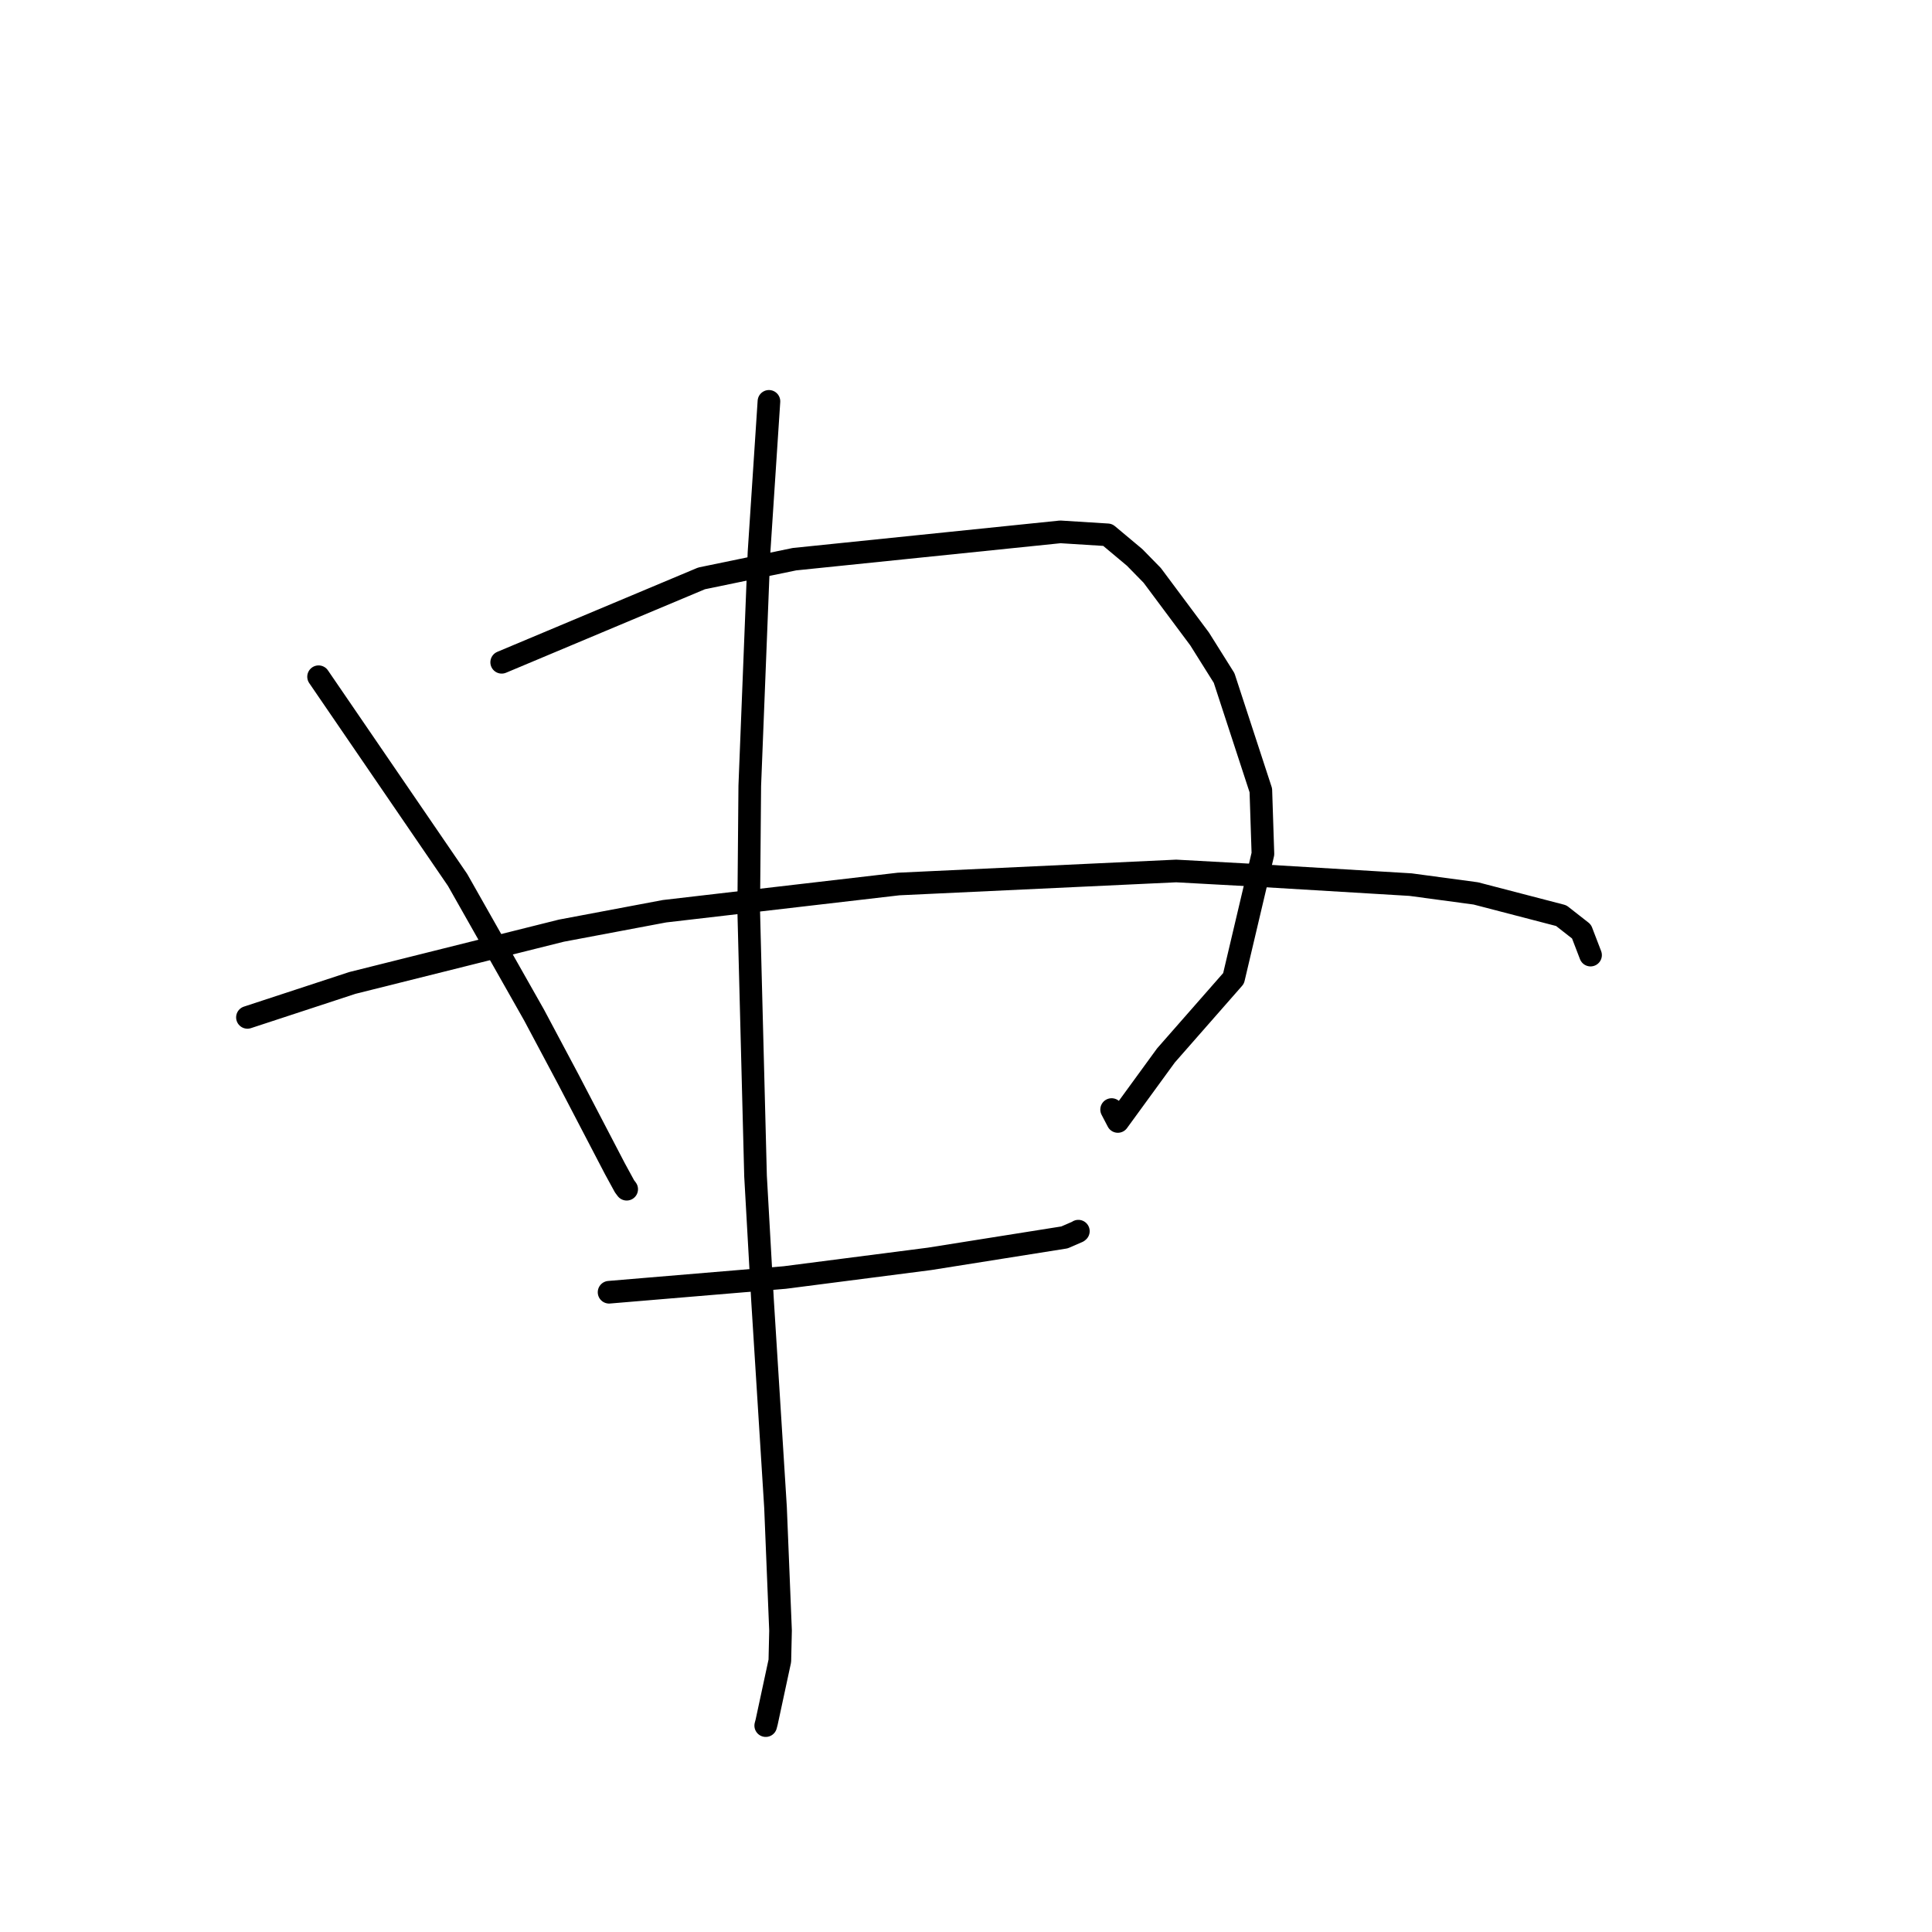 <?xml version="1.0" standalone="no"?>
    <svg width="256" height="256" xmlns="http://www.w3.org/2000/svg" version="1.1">
    <polyline stroke="black" stroke-width="3" stroke-linecap="round" fill="transparent" stroke-linejoin="round" points="42.213 89.67 51.422 103.132 60.63 116.593 70.767 134.496 75.323 143.054 81.48 154.865 82.753 157.197 83.038 157.576 83.039 157.578 " />
        <polyline stroke="black" stroke-width="3" stroke-linecap="round" fill="transparent" stroke-linejoin="round" points="66.477 87.756 79.719 82.197 92.961 76.639 105.27 74.095 140.503 70.475 146.768 70.868 150.341 73.857 152.677 76.242 158.955 84.666 162.202 89.84 167.068 104.724 167.344 113.145 163.453 129.643 154.497 139.849 148.12 148.599 147.296 147.022 " />
        <polyline stroke="black" stroke-width="3" stroke-linecap="round" fill="transparent" stroke-linejoin="round" points="32.787 134.808 39.738 132.527 46.689 130.245 74.377 123.319 88.047 120.743 119.071 117.135 155.853 115.409 165.996 115.963 186.905 117.217 195.552 118.382 206.869 121.326 209.557 123.43 210.647 126.271 210.756 126.555 " />
        <polyline stroke="black" stroke-width="3" stroke-linecap="round" fill="transparent" stroke-linejoin="round" points="80.706 171.228 92.338 170.253 103.971 169.279 123.163 166.806 141.05 163.963 142.811 163.2 142.888 163.136 " />
        <polyline stroke="black" stroke-width="3" stroke-linecap="round" fill="transparent" stroke-linejoin="round" points="101.889 53.182 101.23 63.203 100.571 73.225 99.349 104.127 99.207 120.585 100.113 155.831 101.045 172.394 102.76 199.731 103.425 216.064 103.333 220.07 101.588 228.177 101.463 228.653 " />
        </svg>